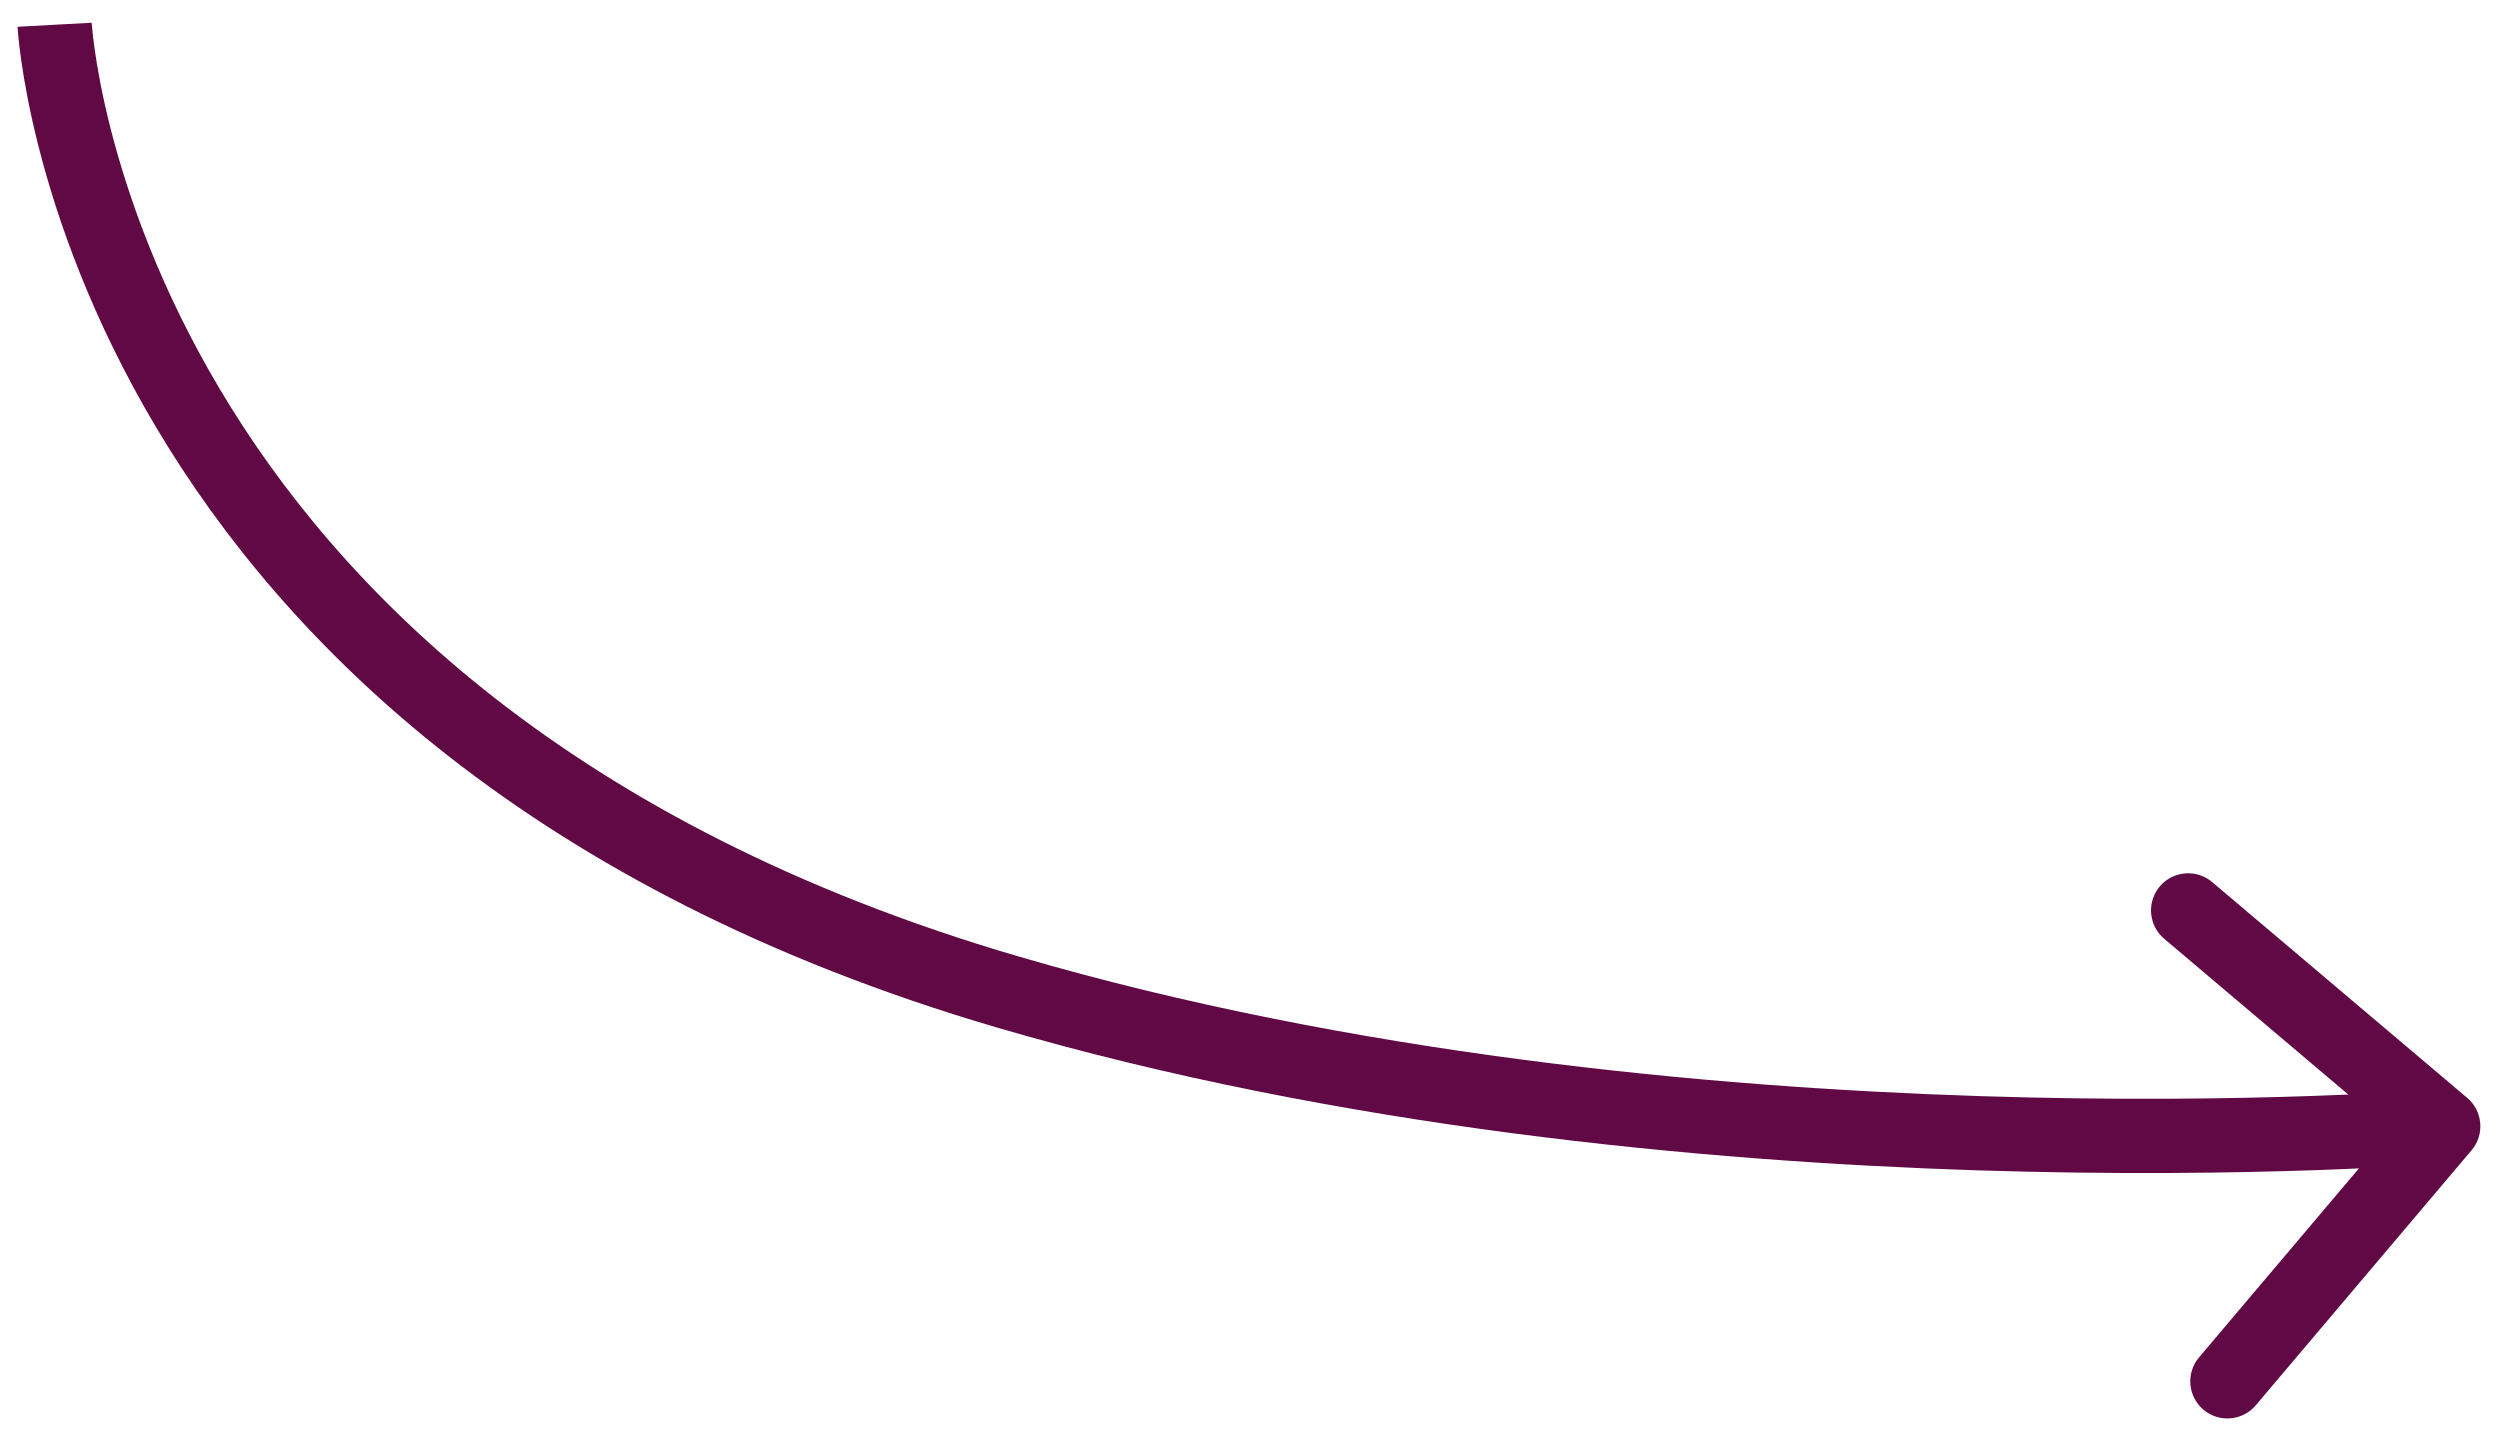 <svg width="101" height="58" viewBox="0 0 101 58" fill="none" xmlns="http://www.w3.org/2000/svg">
<path d="M40.725 40.08L40.304 41.52L40.725 40.08ZM99.852 46.469C100.387 45.837 100.308 44.89 99.676 44.355L89.37 35.635C88.738 35.1 87.791 35.179 87.256 35.811C86.721 36.443 86.8 37.39 87.432 37.925L96.593 45.676L88.842 54.837C88.307 55.469 88.386 56.416 89.018 56.951C89.65 57.486 90.597 57.407 91.132 56.775L99.852 46.469ZM2.207 1C0.709 1.08 0.709 1.081 0.709 1.082C0.709 1.082 0.709 1.084 0.709 1.085C0.71 1.087 0.71 1.089 0.71 1.092C0.71 1.098 0.711 1.106 0.711 1.115C0.712 1.134 0.714 1.16 0.717 1.192C0.721 1.256 0.729 1.347 0.74 1.463C0.762 1.694 0.799 2.026 0.859 2.447C0.979 3.288 1.192 4.487 1.566 5.953C2.314 8.884 3.708 12.891 6.295 17.243C11.488 25.979 21.425 35.993 40.304 41.52L41.147 38.641C23.008 33.331 13.685 23.805 8.874 15.71C6.458 11.646 5.163 7.915 4.473 5.212C4.128 3.86 3.935 2.768 3.829 2.023C3.776 1.65 3.744 1.365 3.726 1.177C3.717 1.083 3.712 1.014 3.708 0.971C3.707 0.949 3.706 0.934 3.705 0.926C3.705 0.921 3.705 0.919 3.705 0.918C3.705 0.918 3.705 0.918 3.705 0.918C3.705 0.918 3.705 0.919 3.705 0.919C3.705 0.92 3.705 0.92 2.207 1ZM40.304 41.52C54.104 45.559 68.739 46.922 79.891 47.282C85.474 47.462 90.2 47.391 93.533 47.275C95.2 47.216 96.52 47.147 97.425 47.092C97.878 47.064 98.227 47.04 98.464 47.023C98.582 47.014 98.673 47.007 98.735 47.003C98.766 47 98.789 46.998 98.805 46.997C98.813 46.996 98.82 46.996 98.824 46.995C98.826 46.995 98.828 46.995 98.829 46.995C98.83 46.995 98.831 46.995 98.831 46.995C98.831 46.995 98.832 46.995 98.707 45.5C98.582 44.005 98.583 44.005 98.583 44.005C98.582 44.005 98.582 44.005 98.582 44.005C98.581 44.005 98.58 44.005 98.579 44.005C98.576 44.006 98.571 44.006 98.564 44.007C98.55 44.008 98.529 44.01 98.501 44.012C98.445 44.016 98.36 44.023 98.247 44.031C98.021 44.047 97.683 44.07 97.243 44.097C96.361 44.151 95.068 44.219 93.429 44.276C90.15 44.391 85.492 44.461 79.988 44.283C68.964 43.928 54.608 42.581 41.147 38.641L40.304 41.52Z" fill="#610944"/>
</svg>
